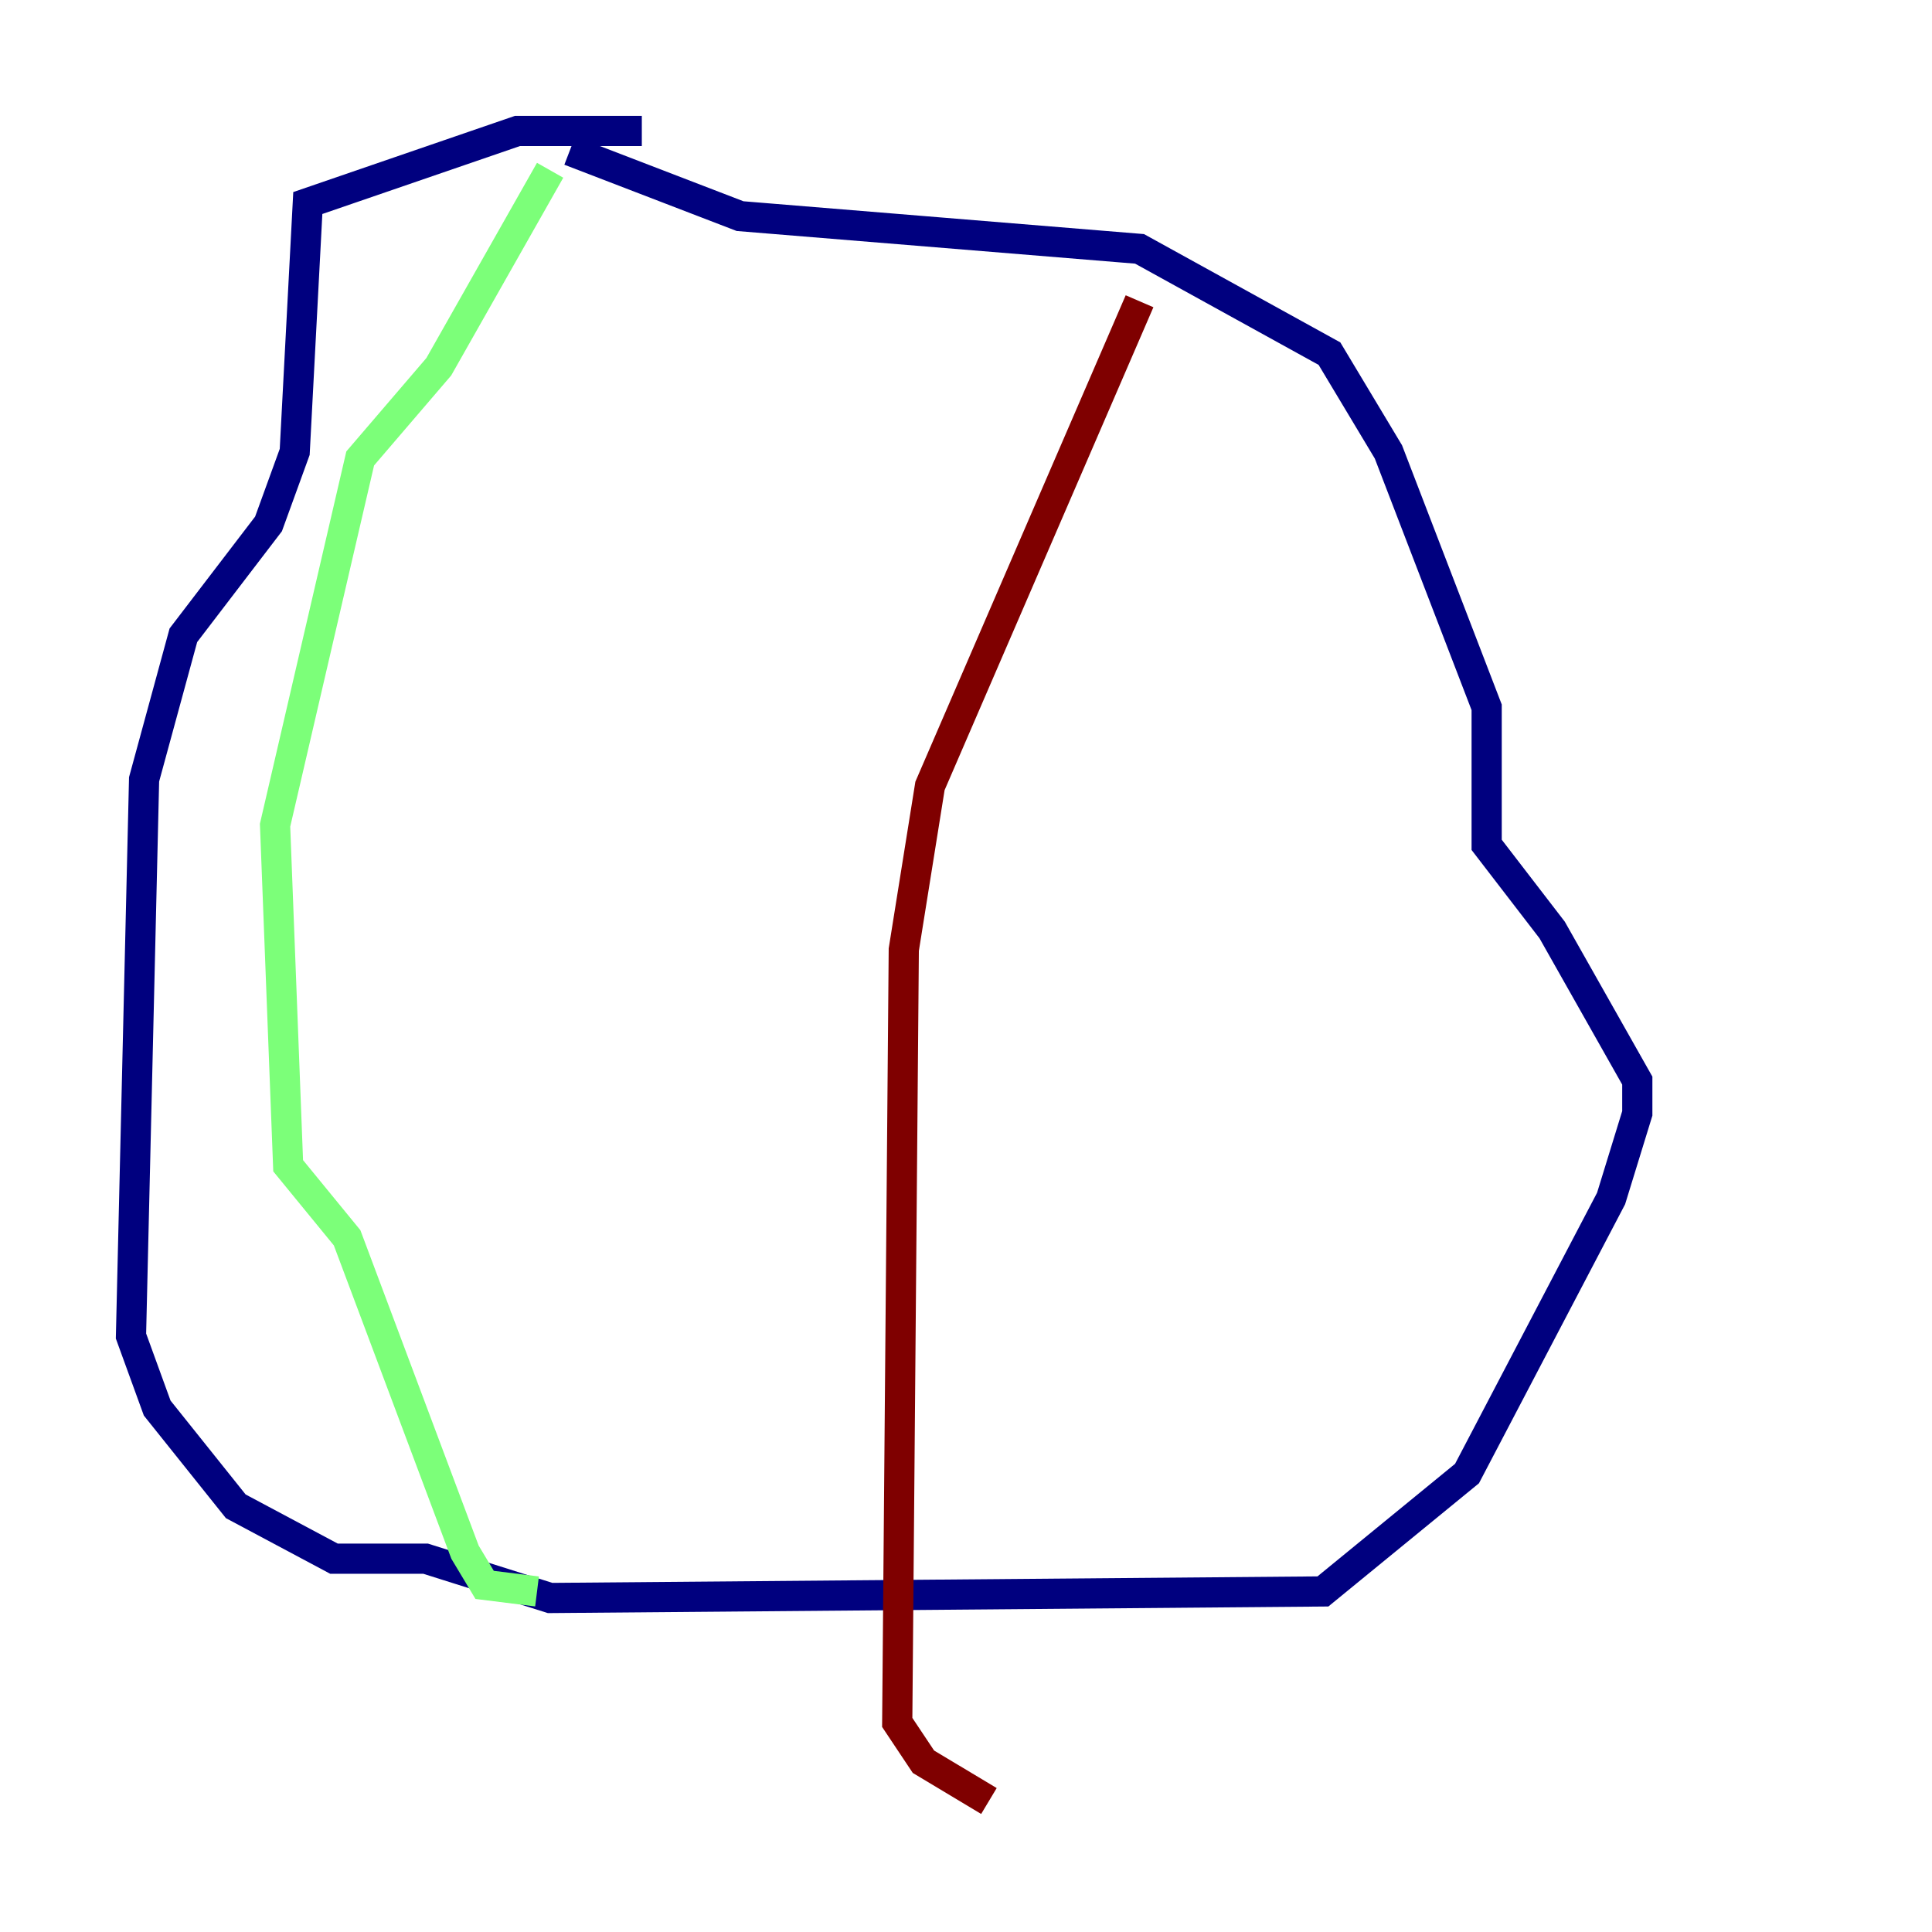 <?xml version="1.0" encoding="utf-8" ?>
<svg baseProfile="tiny" height="128" version="1.2" viewBox="0,0,128,128" width="128" xmlns="http://www.w3.org/2000/svg" xmlns:ev="http://www.w3.org/2001/xml-events" xmlns:xlink="http://www.w3.org/1999/xlink"><defs /><polyline fill="none" points="42.522,8.678 34.278,8.678 20.393,13.451 19.525,29.939 17.79,34.712 12.149,42.088 9.546,51.634 8.678,88.515 10.414,93.288 15.62,99.797 22.129,103.268 28.203,103.268 36.447,105.871 87.647,105.437 97.193,97.627 106.739,79.403 108.475,73.763 108.475,71.593 102.834,61.614 98.495,55.973 98.495,46.861 91.986,29.939 88.081,23.43 75.498,16.488 49.031,14.319 37.749,9.98" stroke="#00007f" stroke-width="2" /><polyline fill="none" points="36.447,11.281 29.071,24.298 23.864,30.373 18.224,54.671 19.091,77.234 22.997,82.007 30.807,102.834 32.108,105.003 35.58,105.437" stroke="#7cff79" stroke-width="2" /><polyline fill="none" points="75.498,19.959 61.614,52.068 59.878,62.915 59.444,114.115 61.18,116.719 65.519,119.322" stroke="#7f0000" stroke-width="2" /></svg>